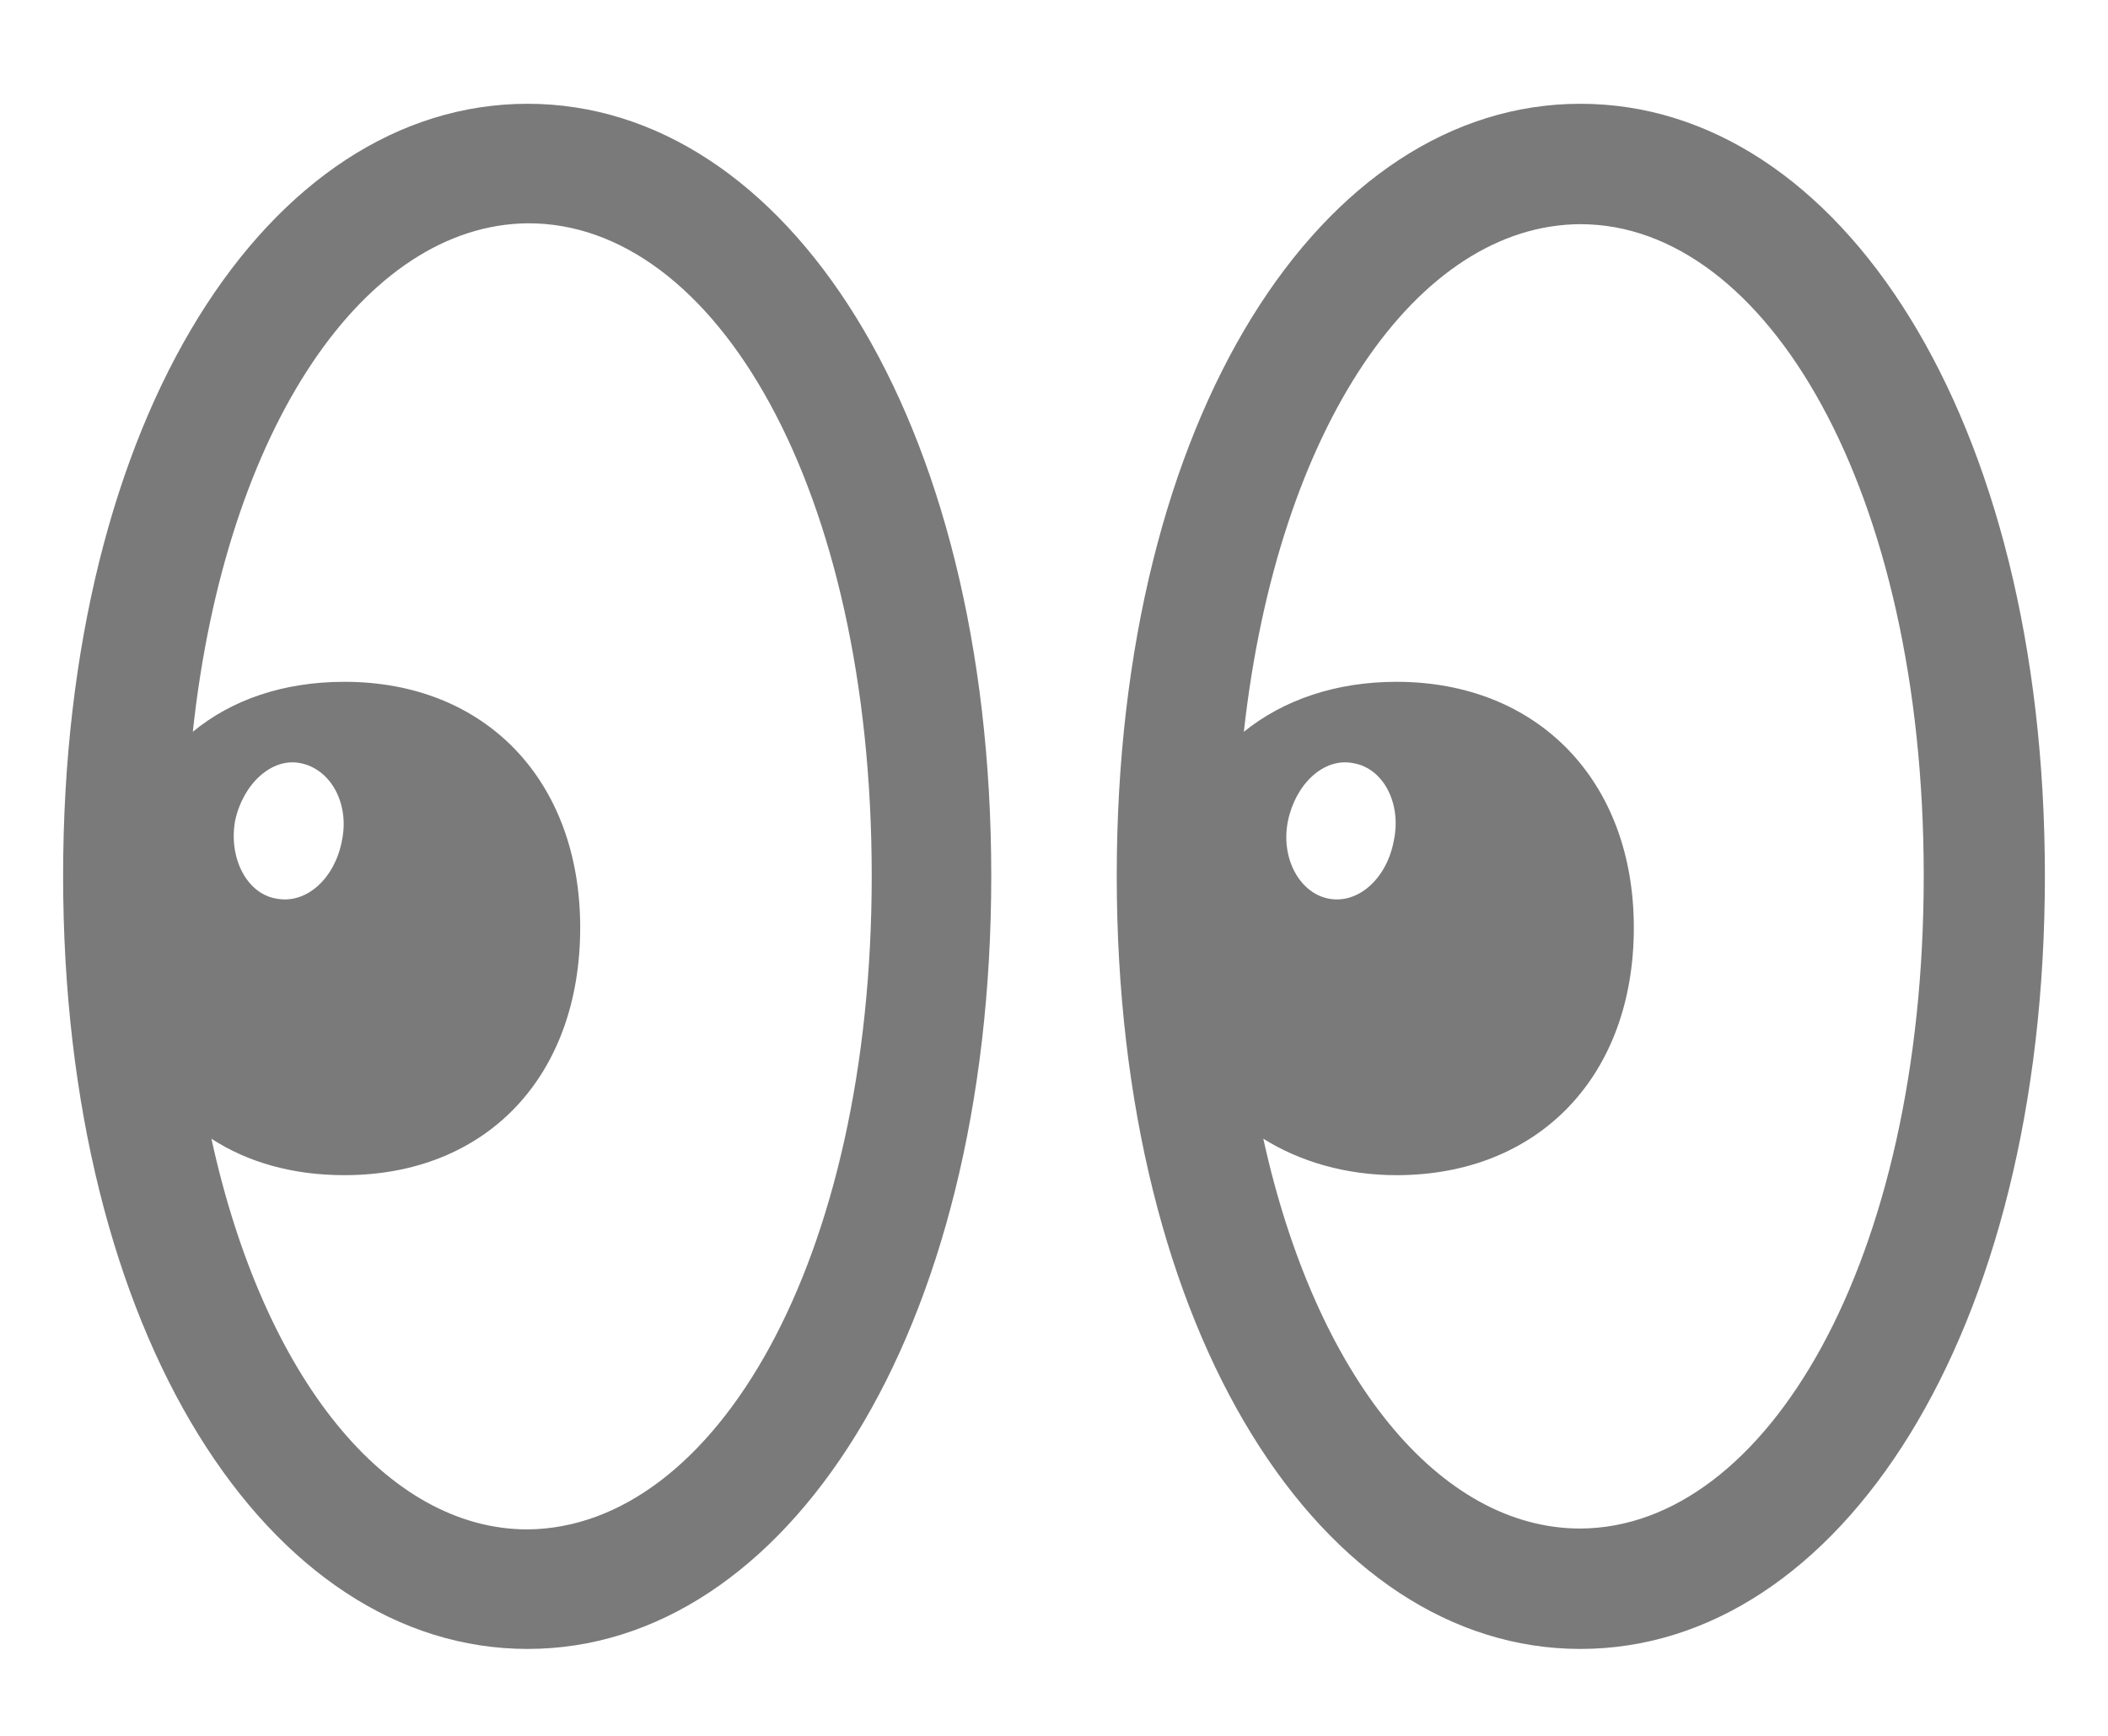 <svg width="17" height="14" viewBox="0 0 17 14" fill="none" xmlns="http://www.w3.org/2000/svg">
<path d="M4.255 13.299C2.17 13.299 0.509 10.77 0.509 7.064C0.509 3.353 2.17 0.837 4.255 0.837C6.333 0.837 7.994 3.353 7.994 7.064C7.994 10.77 6.333 13.299 4.255 13.299ZM12.745 13.299C10.667 13.299 9.006 10.77 9.006 7.064C9.006 3.353 10.667 0.837 12.745 0.837C14.83 0.837 16.491 3.353 16.491 7.064C16.491 10.77 14.83 13.299 12.745 13.299ZM2.778 9.478C2.361 9.478 1.999 9.375 1.705 9.184C2.129 11.125 3.127 12.335 4.255 12.335C5.766 12.321 7.03 10.175 7.03 7.064C7.03 3.934 5.766 1.794 4.255 1.801C2.949 1.814 1.821 3.435 1.555 5.902C1.869 5.643 2.286 5.499 2.778 5.499C3.92 5.499 4.679 6.299 4.679 7.481C4.679 8.685 3.92 9.478 2.778 9.478ZM11.262 9.478C10.852 9.478 10.482 9.368 10.188 9.184C10.612 11.111 11.61 12.328 12.745 12.328C14.242 12.321 15.514 10.182 15.514 7.064C15.514 3.947 14.242 1.808 12.745 1.808C11.433 1.814 10.305 3.435 10.031 5.902C10.352 5.643 10.776 5.499 11.262 5.499C12.403 5.499 13.176 6.299 13.176 7.481C13.176 8.685 12.403 9.478 11.262 9.478ZM2.238 7.249C2.478 7.29 2.703 7.078 2.758 6.777C2.819 6.483 2.669 6.203 2.423 6.155C2.19 6.107 1.958 6.326 1.896 6.62C1.842 6.921 1.992 7.215 2.238 7.249ZM10.722 7.249C10.961 7.29 11.187 7.078 11.241 6.777C11.303 6.483 11.159 6.196 10.913 6.155C10.674 6.107 10.448 6.326 10.387 6.62C10.325 6.921 10.482 7.208 10.722 7.249Z" fill="#7A7A7A"/>
</svg>
